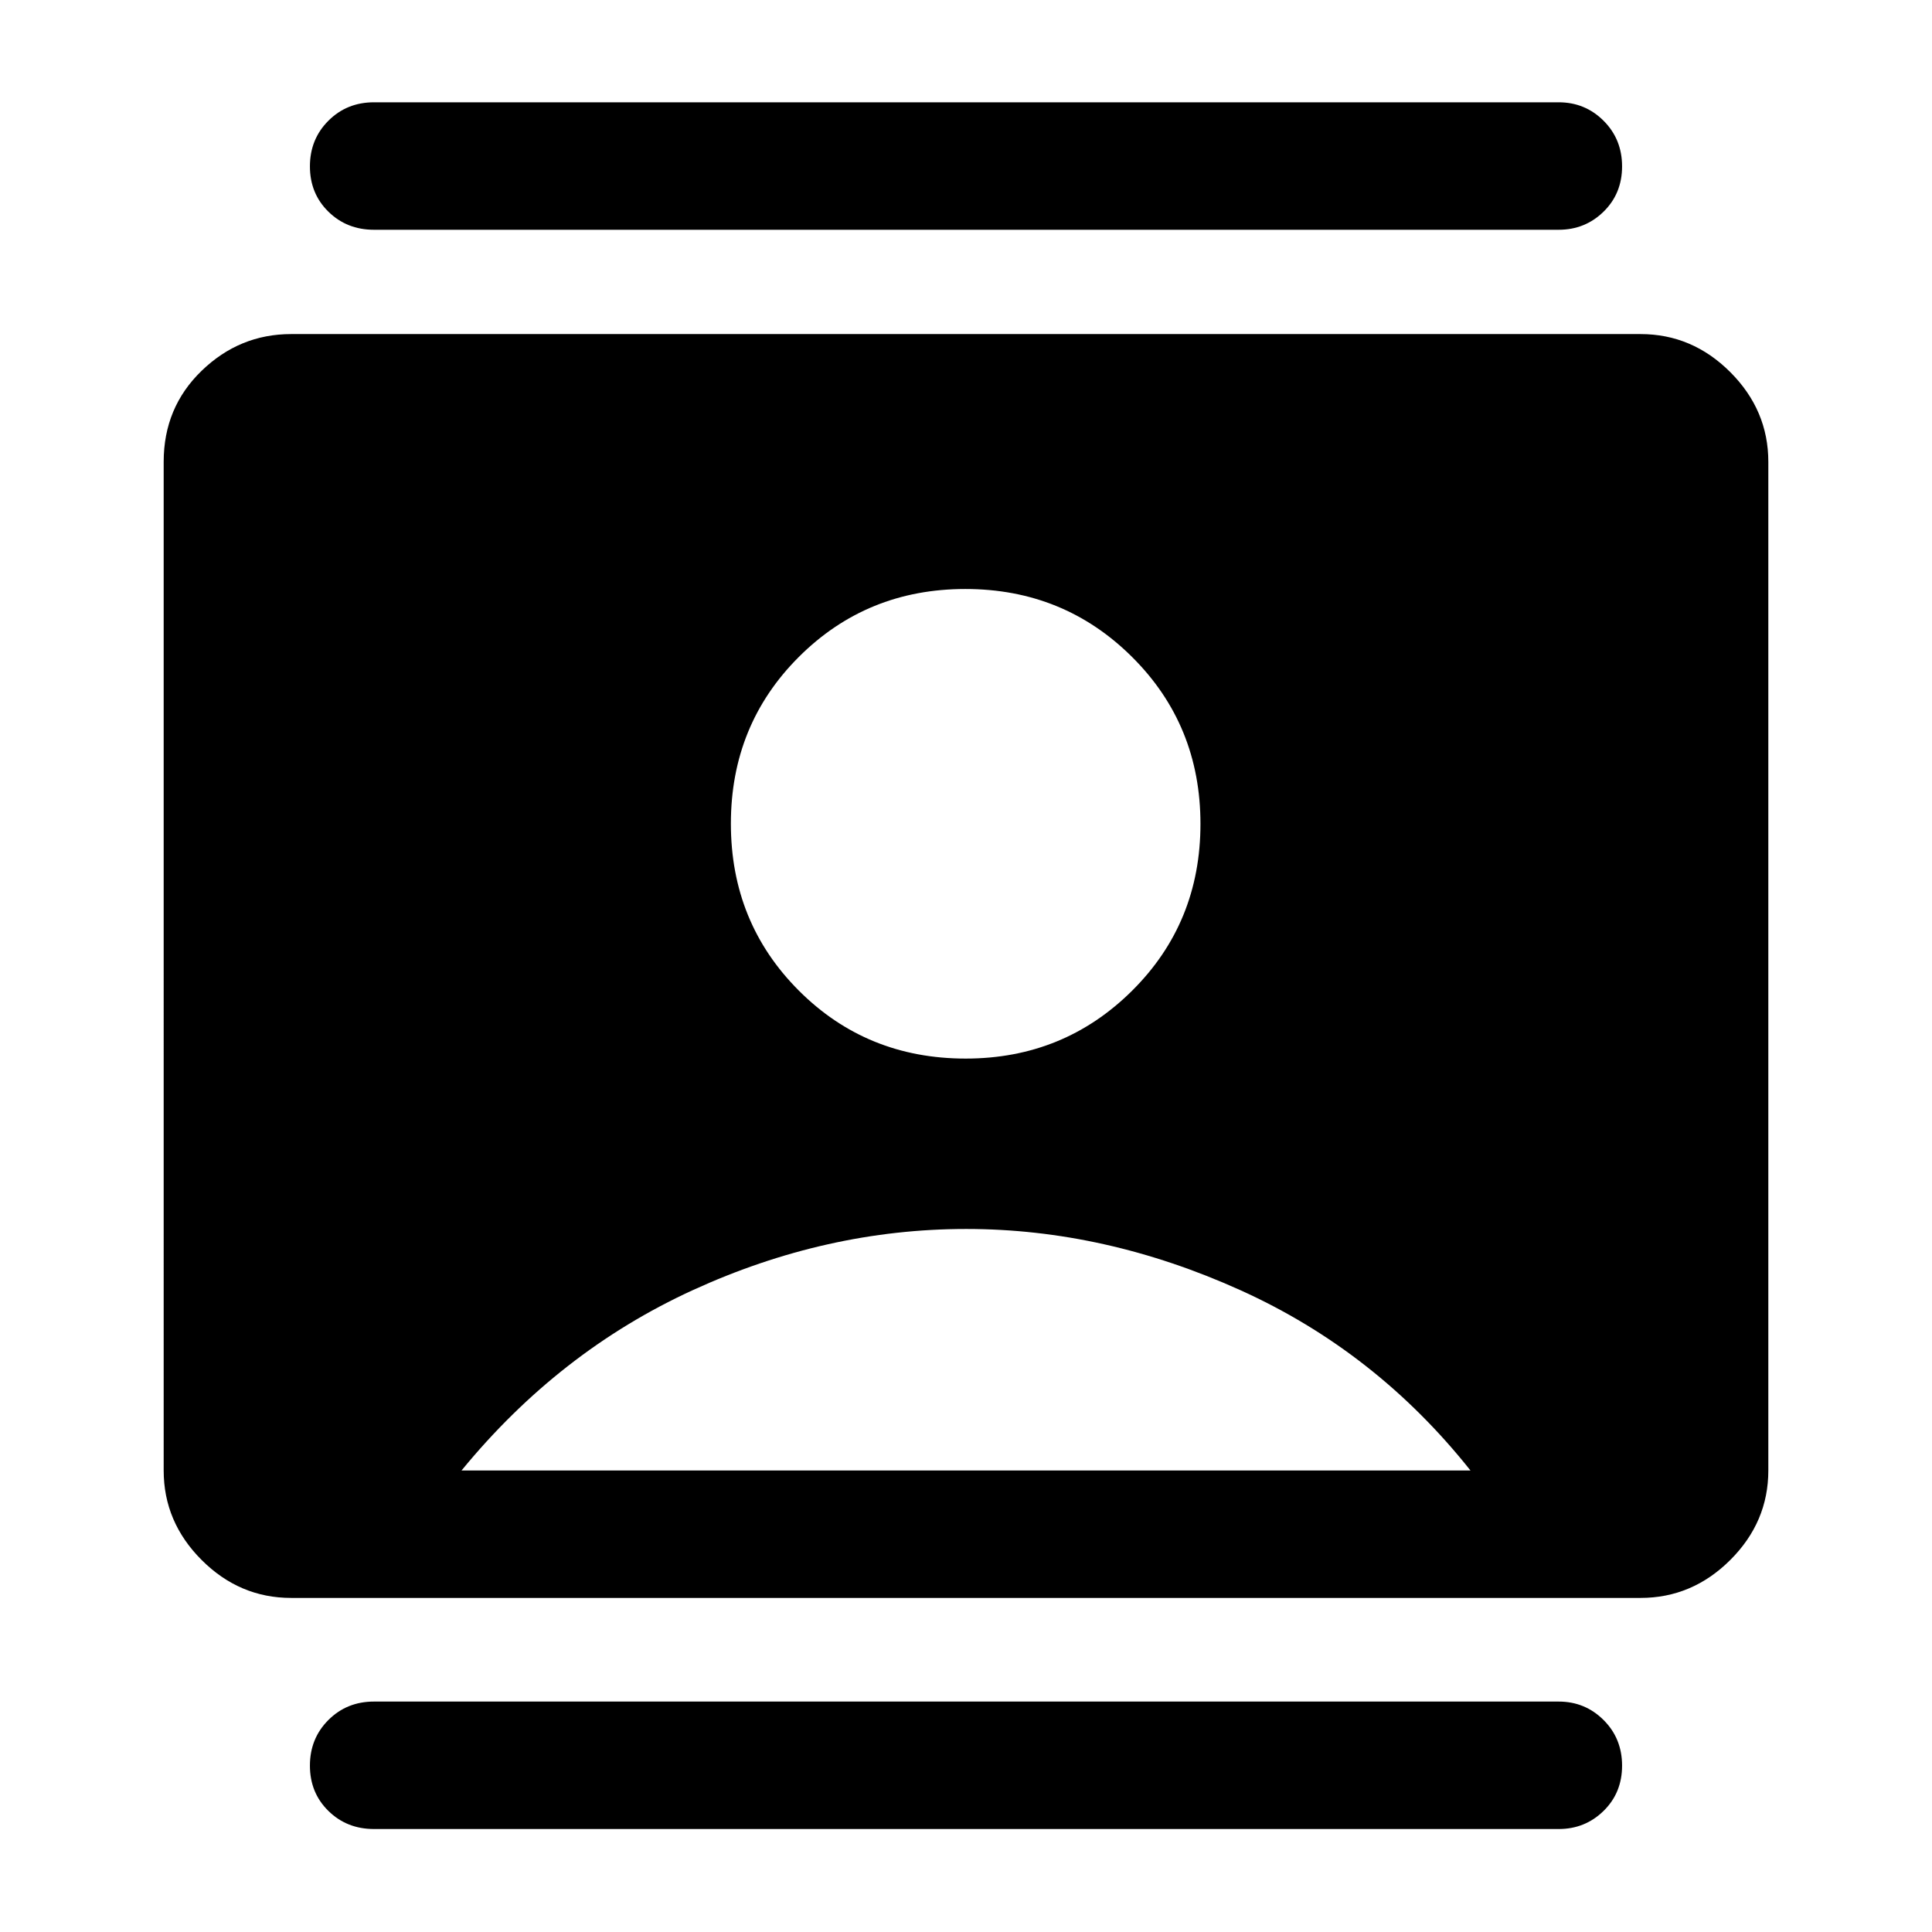 <svg xmlns="http://www.w3.org/2000/svg" height="40" viewBox="0 -960 960 960" width="40"><path d="M479.83-434q48.75 0 82.71-33.73 33.96-33.74 33.96-82.88 0-49.14-33.96-82.93-33.96-33.79-82.87-33.79-48.92 0-82.71 33.73-33.79 33.73-33.79 82.87 0 49.15 33.75 82.94T479.83-434ZM144.67-166q-25.63 0-44.48-18.85-18.86-18.86-18.86-44.48V-730.5q0-27.03 18.86-45.26Q119.04-794 144.67-794h670.5q25.69 0 44.59 18.9 18.91 18.91 18.91 44.6v501.17q0 25.62-18.91 44.48Q840.86-166 815.17-166h-670.5Zm84.66-63.33h501.34q-47-59.17-114.34-89.59-67.33-30.41-136.19-30.41-69.53 0-135.92 30.41-66.39 30.42-114.89 89.59Zm-43.5 178.16q-13.5 0-22.66-9-9.17-9-9.17-22.5t9.17-22.66q9.16-9.17 22.66-9.17H774.5q13.12 0 22.31 9.17Q806-96.17 806-82.67t-9.19 22.5q-9.19 9-22.31 9H185.83Zm0-794.66q-13.5 0-22.66-9-9.17-9-9.17-22.5t9.17-22.67q9.16-9.17 22.66-9.17H774.5q13.12 0 22.31 9.17t9.19 22.67q0 13.5-9.19 22.5t-22.31 9H185.83Z"/></svg>